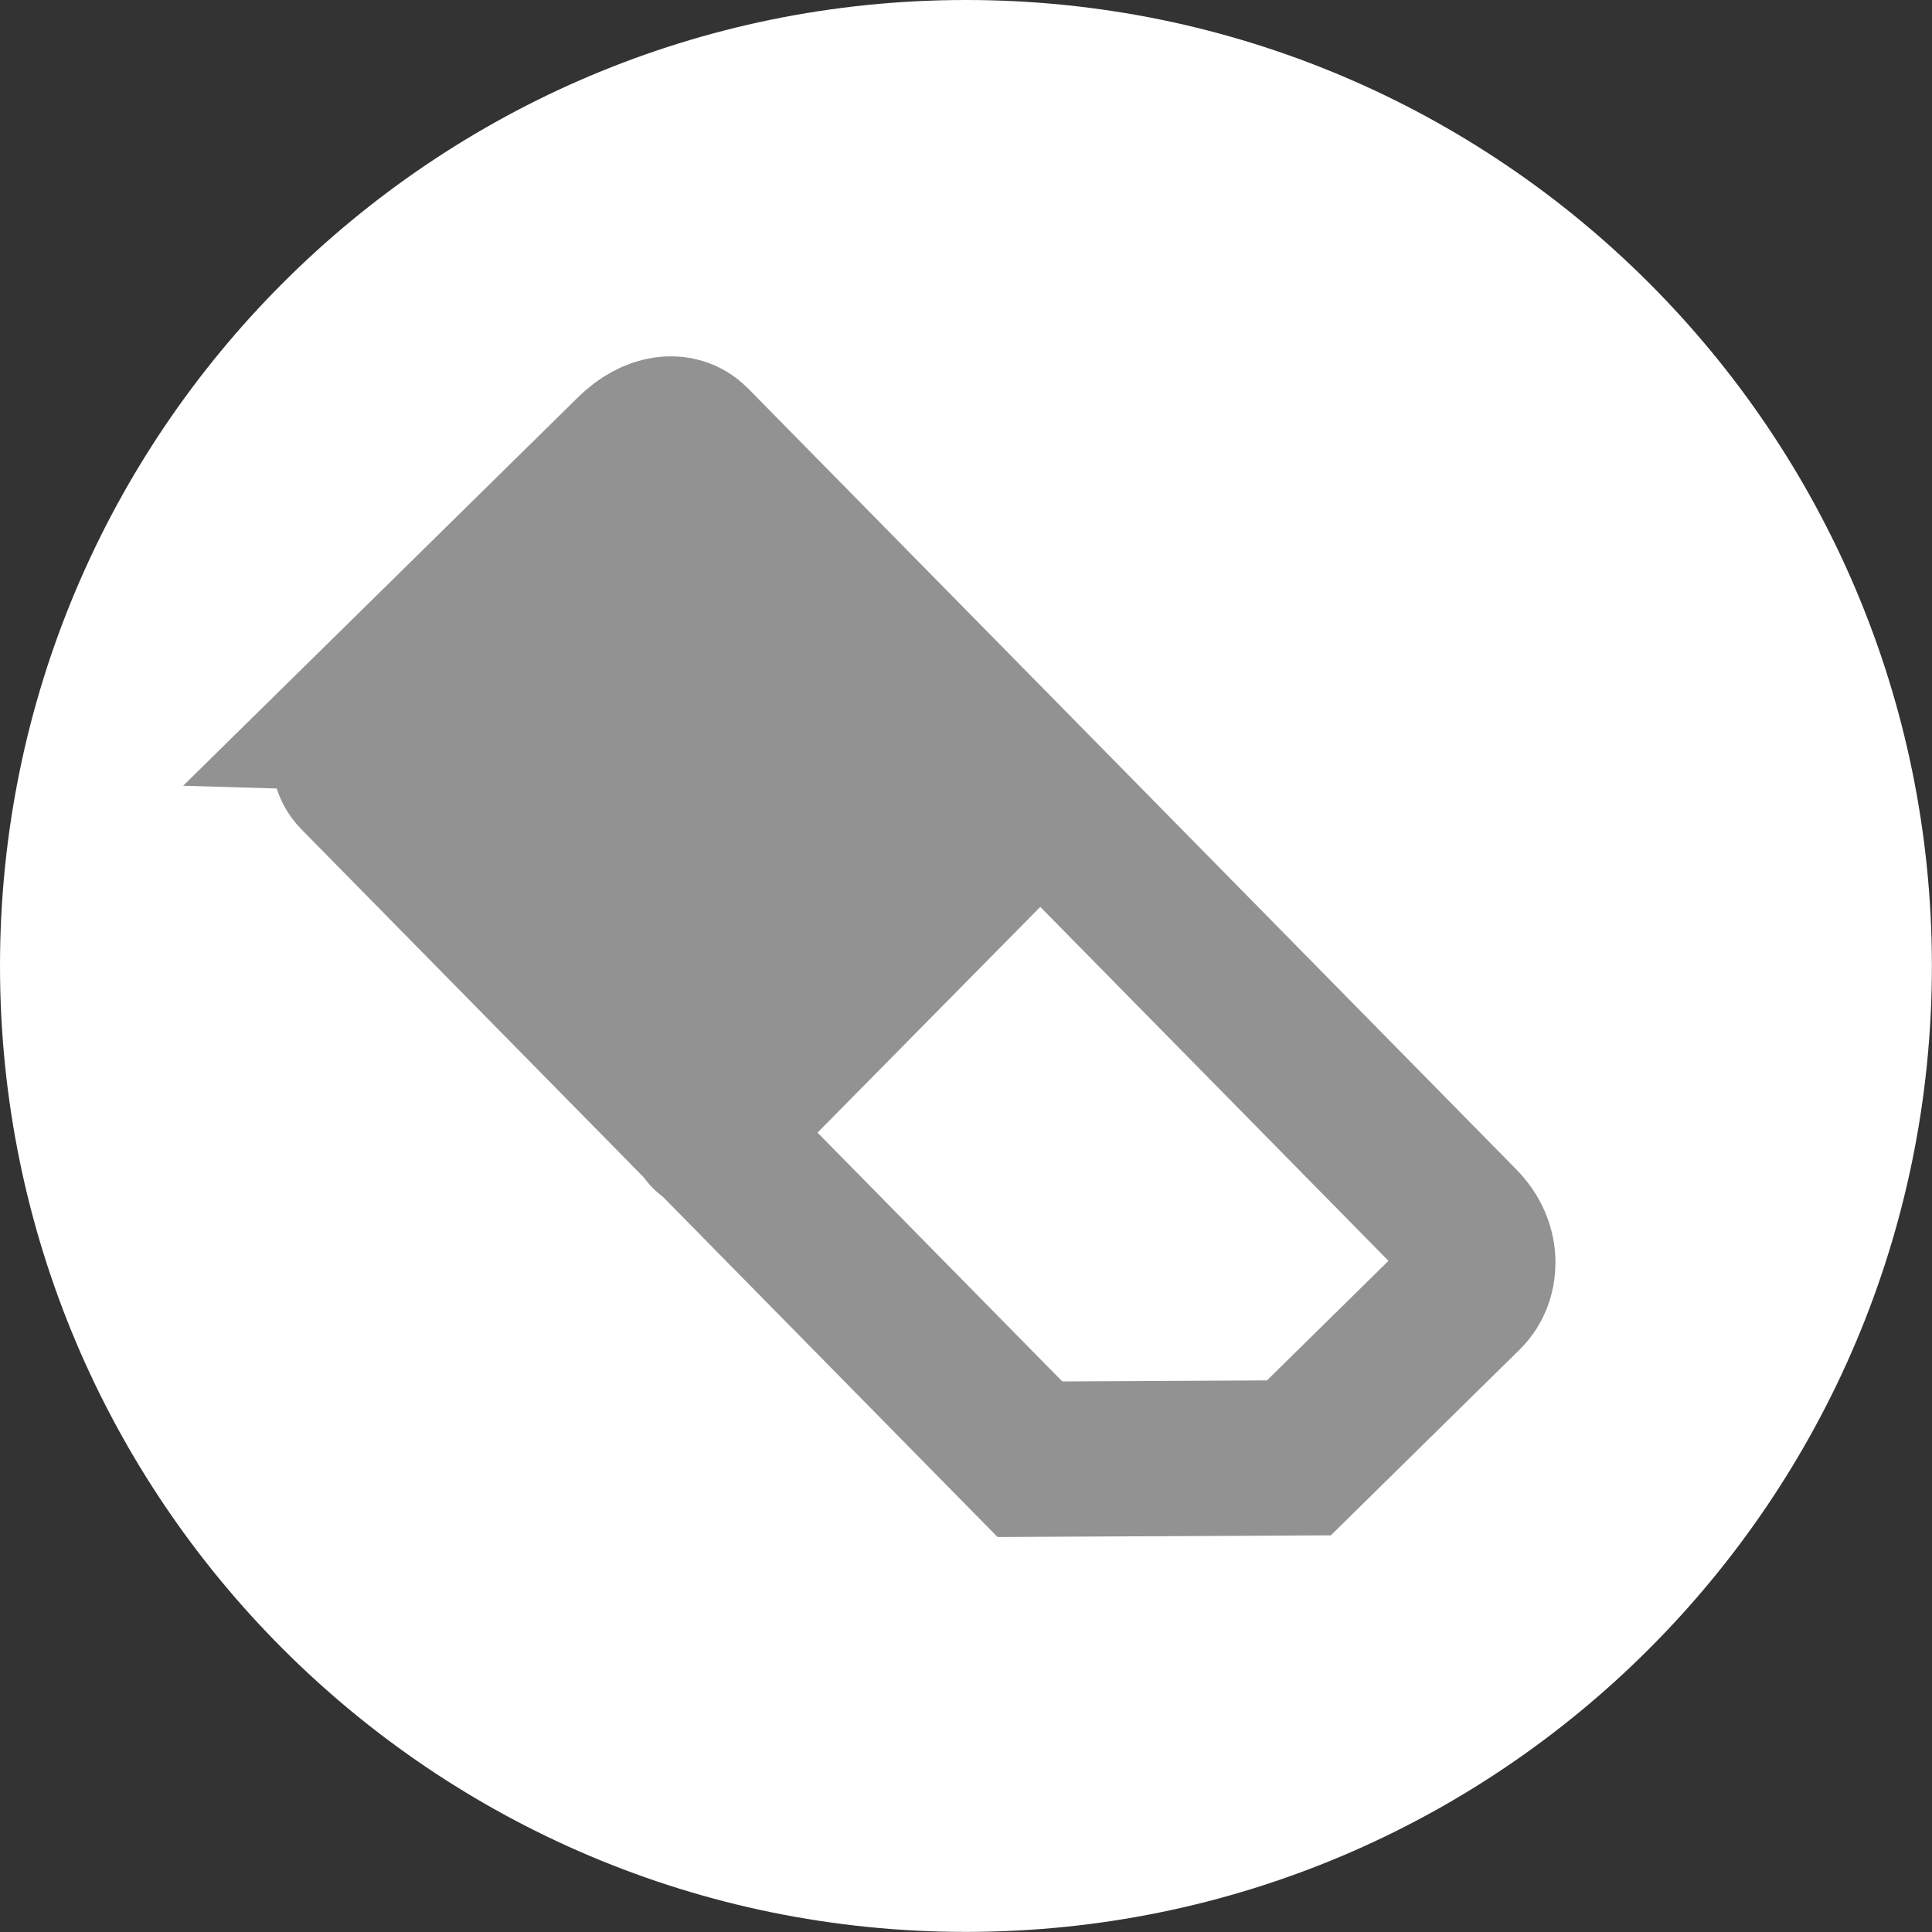<svg version="1.1" xmlns="http://www.w3.org/2000/svg" xmlns:xlink="http://www.w3.org/1999/xlink" width="18.667" height="18.667" viewBox="0,0,18.667,18.667"><rect x="0" y="0" width="18.667" height="18.667" fill="#333333" stroke="none"/><g transform="translate(-236.422,-82.278)"><g data-paper-data="{&quot;isPaintingLayer&quot;:true}" fill-rule="nonzero" stroke-linejoin="miter" stroke-miterlimit="10" stroke-dasharray="" stroke-dashoffset="0" style="mix-blend-mode: normal"><g><path d="M236.422,91.611c0,-5.155 4.179,-9.333 9.333,-9.333c5.155,0 9.333,4.179 9.333,9.333c0,5.155 -4.179,9.333 -9.333,9.333c-5.155,0 -9.333,-4.179 -9.333,-9.333z" fill="#ffffff" stroke="none" stroke-width="0.5" stroke-linecap="butt"/><path d="M239.97,89.172c0.381,-0.375 1.882,-1.852 2.565,-2.523c0.209,-0.205 0.445,-0.23 0.58,-0.092c0.668,0.679 5.98,6.08 7.423,7.546c0.229,0.233 0.191,0.533 0.045,0.676c-0.329,0.324 -1.611,1.585 -1.611,1.585l-2.599,0.013c0,0 -5.801,-5.898 -6.506,-6.614c-0.137,-0.139 -0.069,-0.422 0.104,-0.591z" fill="none" stroke="#929292" stroke-width="1.5" stroke-linecap="butt"/><path d="M246.435,90.011l-3.174,3.217" fill="none" stroke="#929292" stroke-width="1.5" stroke-linecap="round"/><path d="M240.714,89.564l2.176,-2.016l2.477,2.673l-2.176,2.016z" fill="#929292" stroke="#929292" stroke-width="1" stroke-linecap="butt"/></g></g></g></svg>